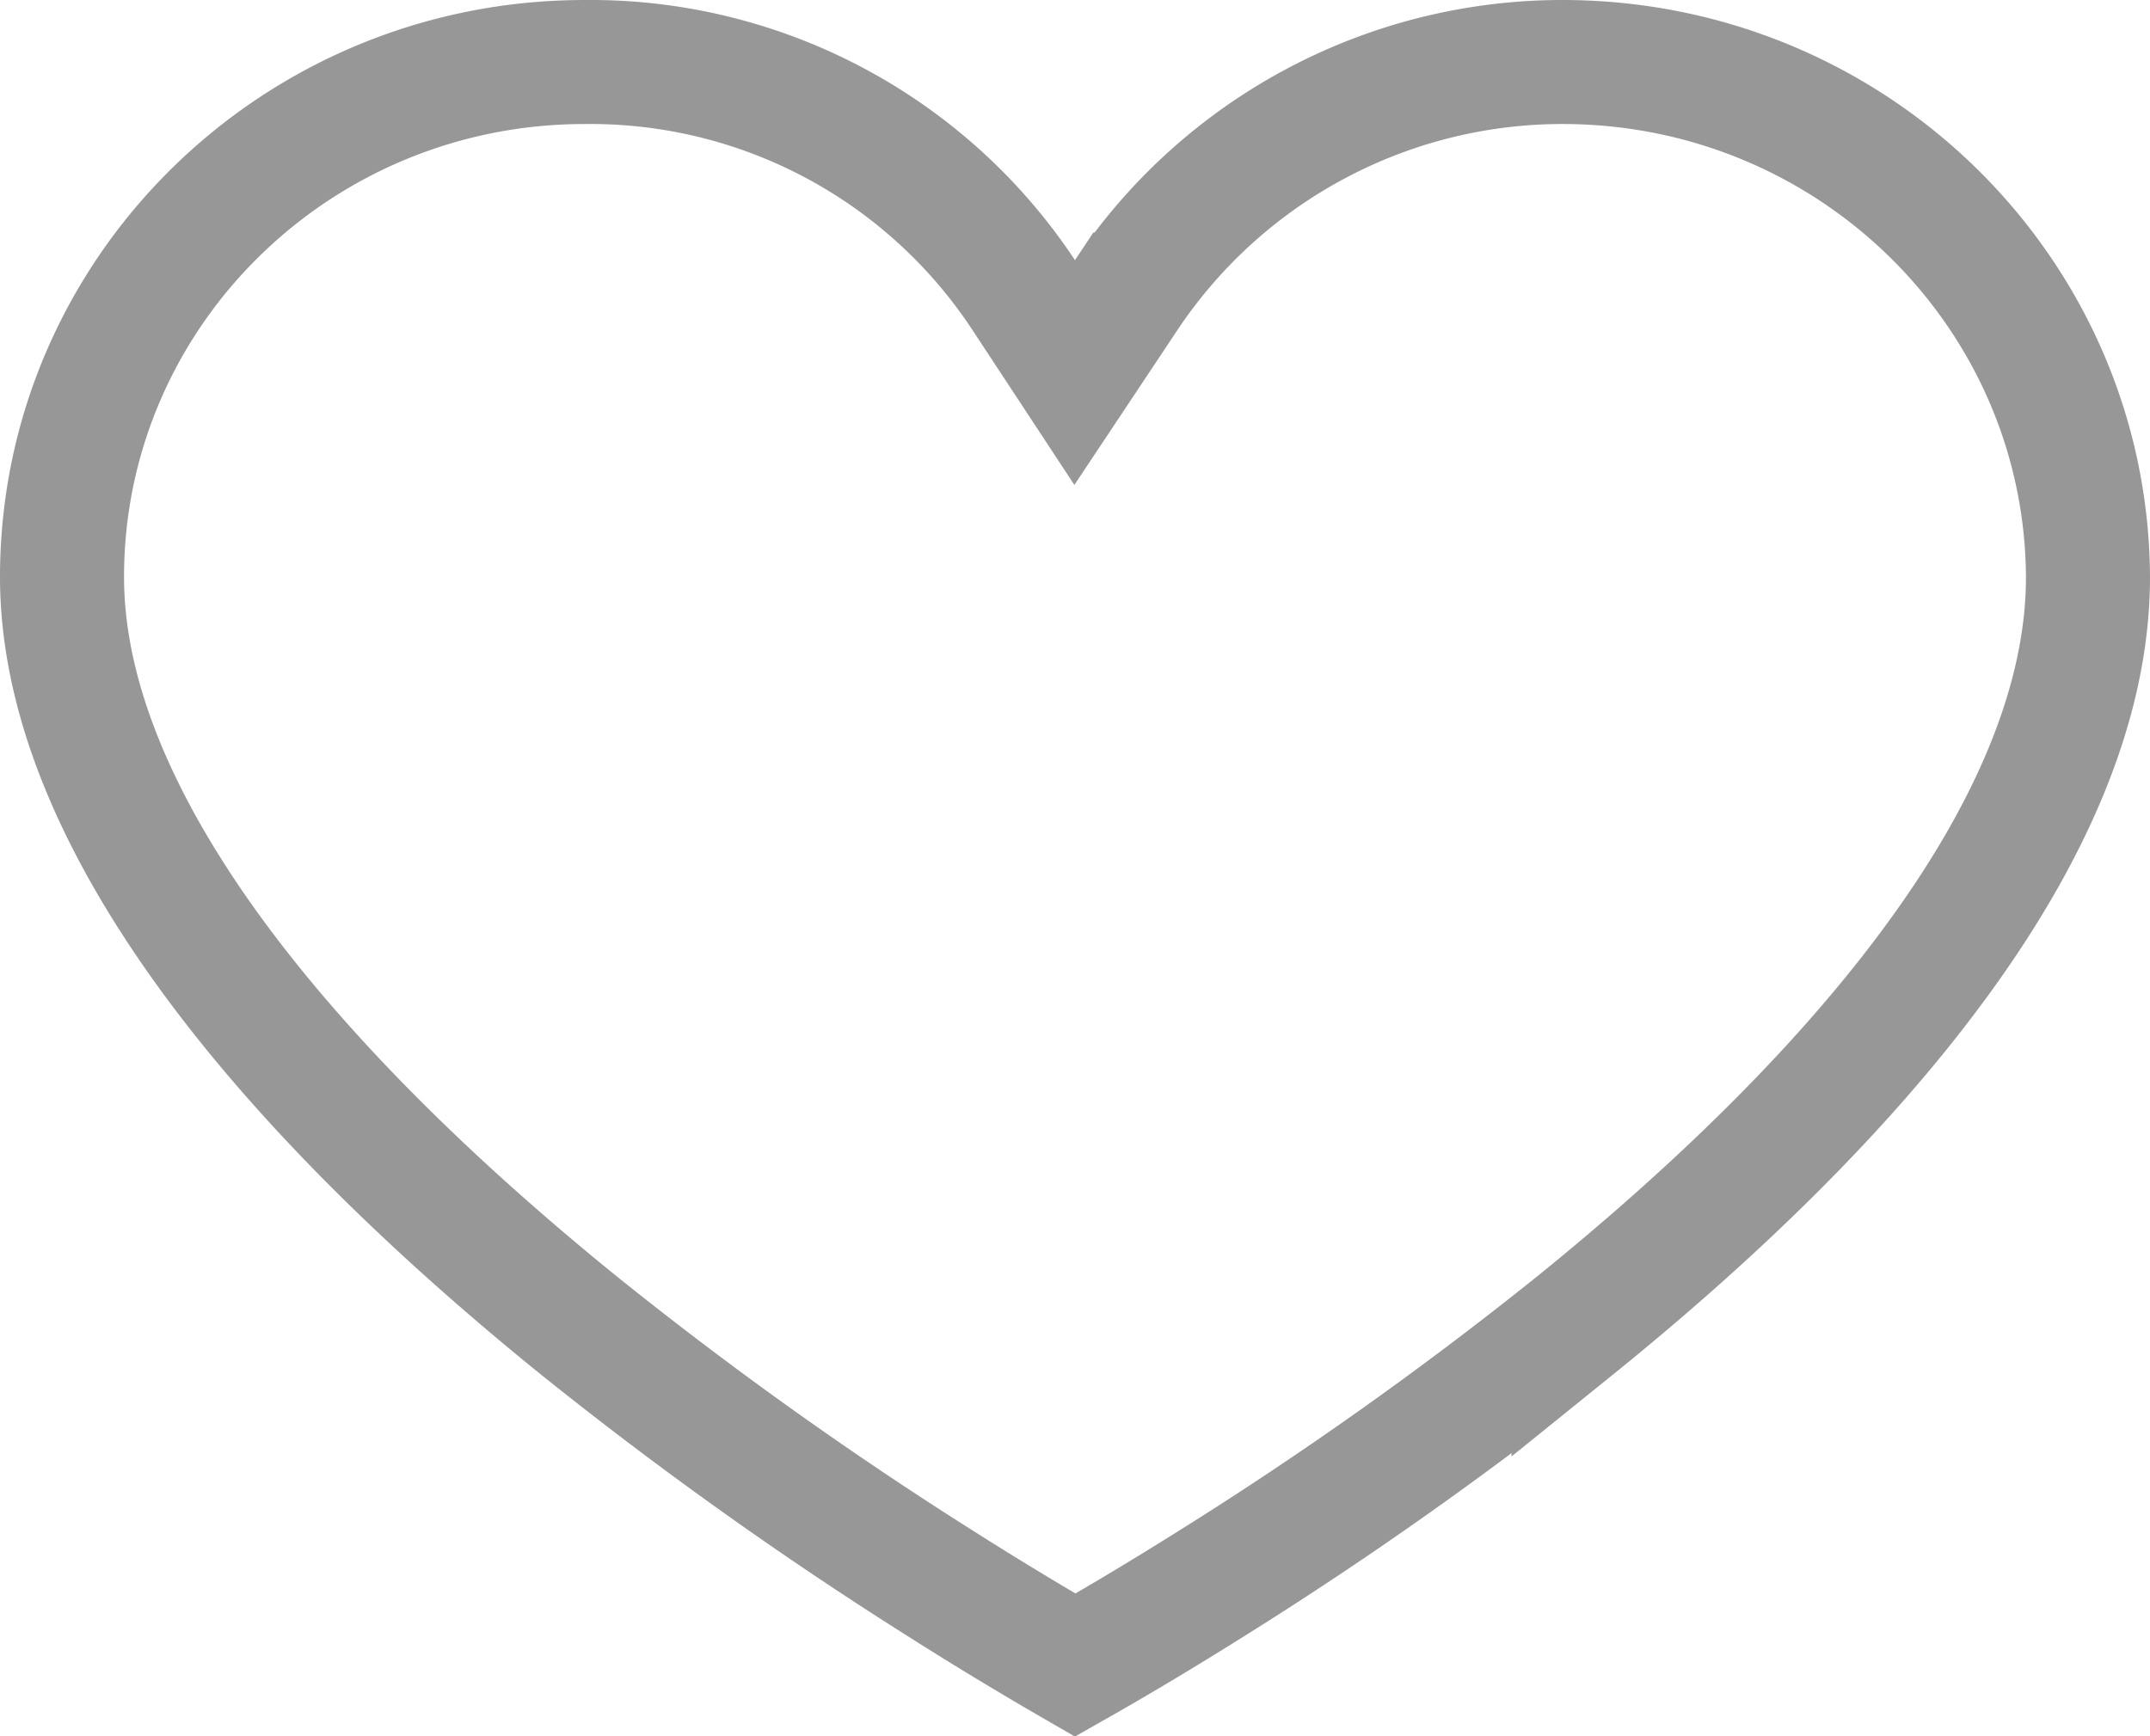 <svg width="26" height="21" fill="none" xmlns="http://www.w3.org/2000/svg"><path d="M13.185 20.036l-.183.104a45.96 45.96 0 01-1.632-.989 47.104 47.104 0 01-4.397-3.141c-1.6-1.298-3.173-2.79-4.34-4.36C1.46 10.07.75 8.483.75 6.977.75 3.547 3.57.75 7.072.75v0h.006a6.278 6.278 0 015.295 2.809l.623.947.628-.944A6.347 6.347 0 0118.925.75c3.495.017 6.307 2.805 6.325 6.23 0 1.532-.712 3.133-1.884 4.714-1.166 1.575-2.738 3.062-4.337 4.353a46.072 46.072 0 01-4.396 3.117c-.6.377-1.1.672-1.448.872z" stroke="#979797" stroke-width="1.5"/></svg>